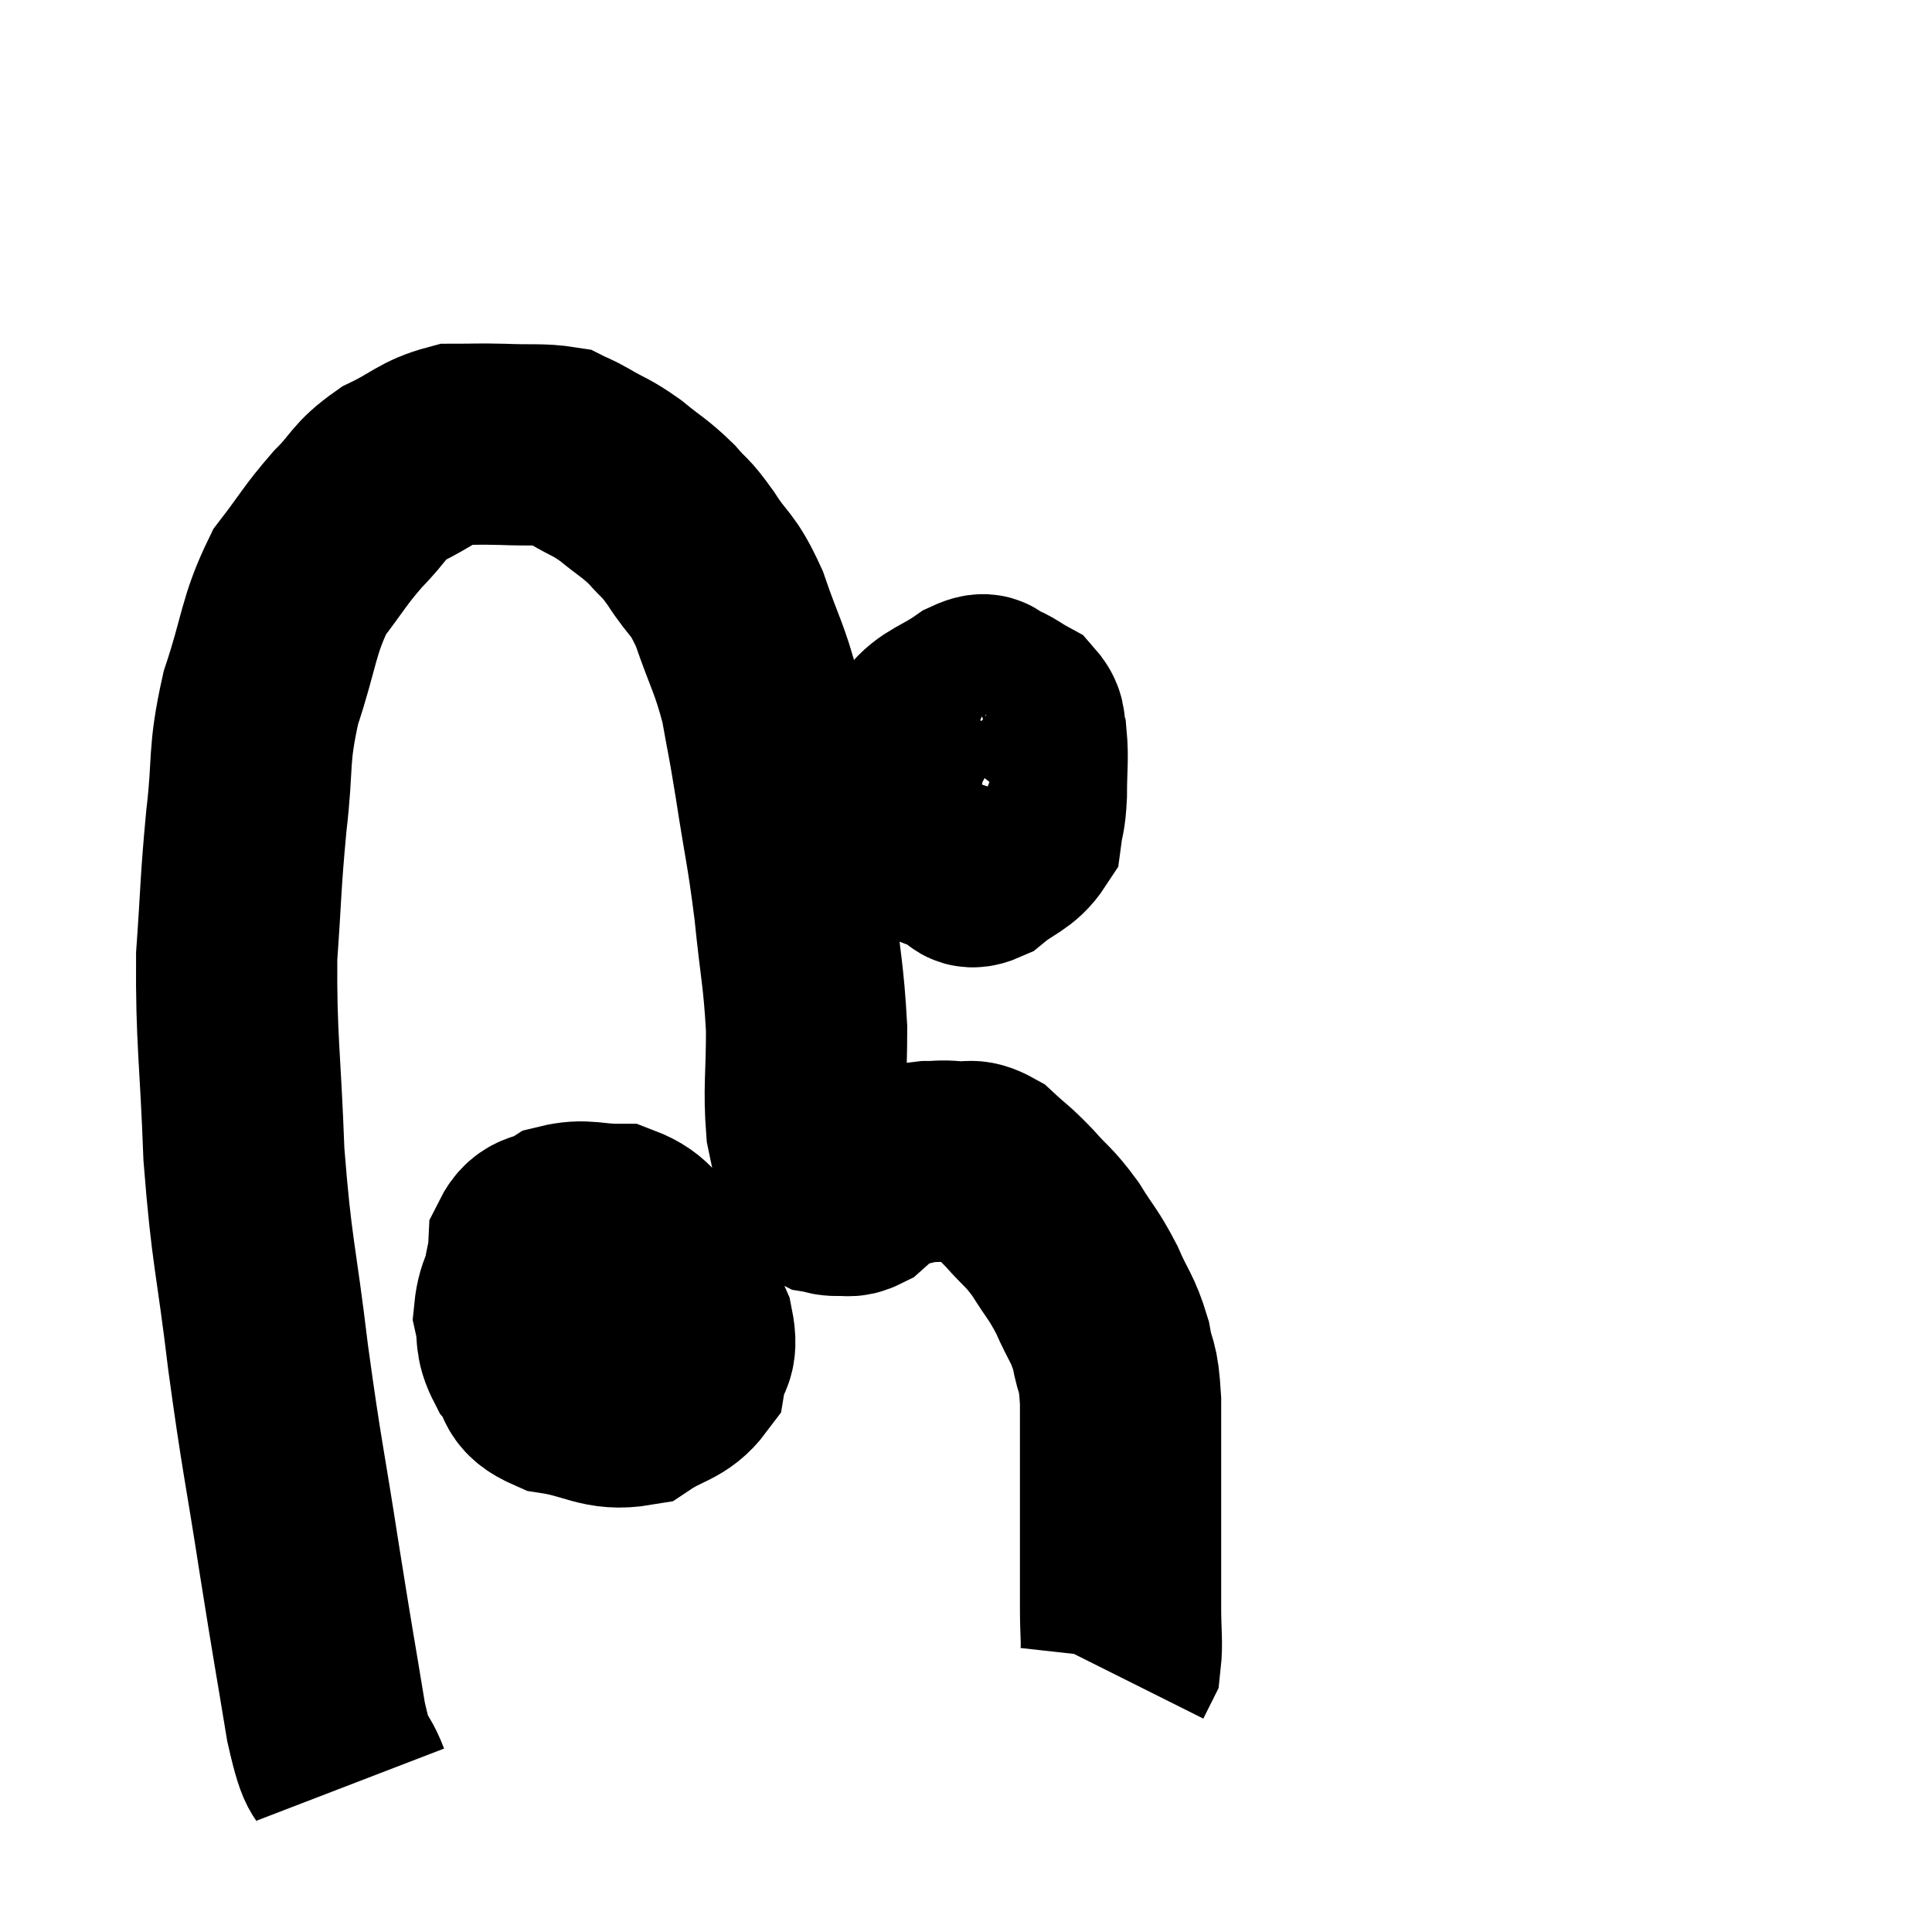 <svg width="48" height="48" viewBox="0 0 48 48" xmlns="http://www.w3.org/2000/svg"><path d="M 8.7 44.34 C 8.4 43.56, 8.415 44.175, 8.1 42.78 C 7.77 40.77, 7.8 41.025, 7.44 38.76 C 7.05 36.24, 7.005 36.24, 6.66 33.72 C 6.36 31.2, 6.255 31.17, 6.06 28.68 C 5.97 26.22, 5.865 25.83, 5.88 23.76 C 6 22.08, 5.97 22.005, 6.12 20.4 C 6.3 18.87, 6.15 18.825, 6.48 17.34 C 6.96 15.9, 6.9 15.57, 7.44 14.46 C 8.04 13.68, 8.055 13.575, 8.64 12.9 C 9.21 12.33, 9.12 12.225, 9.78 11.76 C 10.53 11.4, 10.605 11.22, 11.28 11.04 C 11.88 11.04, 11.82 11.025, 12.48 11.04 C 13.2 11.07, 13.44 11.025, 13.92 11.1 C 14.16 11.22, 14.025 11.13, 14.4 11.34 C 14.91 11.64, 14.91 11.58, 15.42 11.94 C 15.93 12.36, 16.005 12.36, 16.44 12.78 C 16.8 13.2, 16.74 13.035, 17.16 13.62 C 17.64 14.37, 17.685 14.175, 18.12 15.12 C 18.51 16.26, 18.615 16.32, 18.9 17.4 C 19.08 18.42, 19.05 18.15, 19.26 19.44 C 19.5 21, 19.545 21.03, 19.74 22.56 C 19.89 24.06, 19.965 24.195, 20.04 25.56 C 20.04 26.79, 19.965 27.045, 20.04 28.02 C 20.19 28.74, 20.265 29.1, 20.34 29.46 C 20.34 29.46, 20.34 29.46, 20.34 29.46 C 20.34 29.46, 20.31 29.415, 20.34 29.46 C 20.4 29.55, 20.34 29.58, 20.46 29.64 C 20.64 29.67, 20.61 29.7, 20.82 29.7 C 21.06 29.67, 21.06 29.76, 21.3 29.64 C 21.54 29.43, 21.57 29.37, 21.78 29.22 C 21.96 29.13, 21.825 29.13, 22.14 29.04 C 22.59 28.95, 22.65 28.905, 23.04 28.86 C 23.37 28.86, 23.34 28.83, 23.7 28.86 C 24.09 28.92, 24.075 28.755, 24.48 28.98 C 24.9 29.37, 24.885 29.31, 25.32 29.76 C 25.77 30.27, 25.8 30.21, 26.22 30.78 C 26.61 31.41, 26.655 31.38, 27 32.04 C 27.3 32.73, 27.39 32.73, 27.6 33.42 C 27.72 34.11, 27.78 33.81, 27.84 34.8 C 27.84 36.09, 27.84 36.45, 27.84 37.38 C 27.84 37.95, 27.84 37.875, 27.84 38.52 C 27.84 39.24, 27.84 39.285, 27.84 39.96 C 27.84 40.59, 27.885 40.815, 27.84 41.22 C 27.75 41.4, 27.705 41.49, 27.66 41.58 L 27.66 41.58" fill="none" stroke="black" stroke-width="5"></path><path d="M 24.18 17.82 C 23.94 18.36, 23.82 18.225, 23.7 18.9 C 23.7 19.71, 23.655 19.92, 23.7 20.52 C 23.79 20.91, 23.715 21.06, 23.88 21.3 C 24.12 21.39, 23.985 21.645, 24.36 21.48 C 24.87 21.06, 25.095 21.075, 25.38 20.64 C 25.44 20.19, 25.47 20.31, 25.5 19.74 C 25.5 19.05, 25.545 18.855, 25.5 18.36 C 25.41 18.06, 25.53 18, 25.32 17.76 C 24.99 17.58, 24.945 17.505, 24.66 17.4 C 24.42 17.37, 24.6 17.145, 24.18 17.34 C 23.58 17.76, 23.295 17.775, 22.98 18.18 C 22.95 18.57, 22.935 18.615, 22.92 18.96 C 22.92 19.26, 22.785 19.29, 22.92 19.56 C 23.19 19.8, 23.1 19.89, 23.46 20.04 C 23.91 20.1, 24.045 20.22, 24.36 20.16 C 24.54 19.98, 24.615 19.935, 24.72 19.8 C 24.75 19.71, 24.765 19.665, 24.78 19.62 C 24.78 19.62, 24.78 19.62, 24.78 19.62 L 24.78 19.62" fill="none" stroke="black" stroke-width="5"></path><path d="M 13.86 31.32 C 13.56 31.32, 13.53 30.99, 13.26 31.32 C 13.02 31.98, 12.84 32.04, 12.78 32.64 C 12.9 33.18, 12.765 33.225, 13.02 33.72 C 13.41 34.17, 13.11 34.32, 13.8 34.62 C 14.79 34.77, 14.97 35.055, 15.78 34.92 C 16.41 34.5, 16.68 34.56, 17.04 34.08 C 17.13 33.54, 17.355 33.675, 17.22 33 C 16.86 32.19, 16.965 32.025, 16.5 31.38 C 15.93 30.9, 15.99 30.66, 15.36 30.42 C 14.67 30.42, 14.535 30.285, 13.98 30.42 C 13.56 30.69, 13.365 30.51, 13.14 30.96 C 13.11 31.59, 12.93 31.62, 13.08 32.22 C 13.41 32.79, 13.365 32.94, 13.74 33.36 C 14.16 33.63, 14.13 33.93, 14.58 33.9 C 15.06 33.57, 15.21 33.66, 15.54 33.24 C 15.72 32.73, 15.81 32.55, 15.9 32.22 C 15.9 32.07, 16.275 32.01, 15.9 31.92 C 15.15 31.89, 15 31.65, 14.4 31.86 C 13.95 32.31, 13.725 32.31, 13.5 32.76 C 13.5 33.21, 13.29 33.315, 13.5 33.66 C 13.92 33.9, 13.86 34.215, 14.34 34.14 C 14.88 33.75, 15.15 33.555, 15.42 33.36 L 15.42 33.36" fill="none" stroke="black" stroke-width="5"></path></svg>